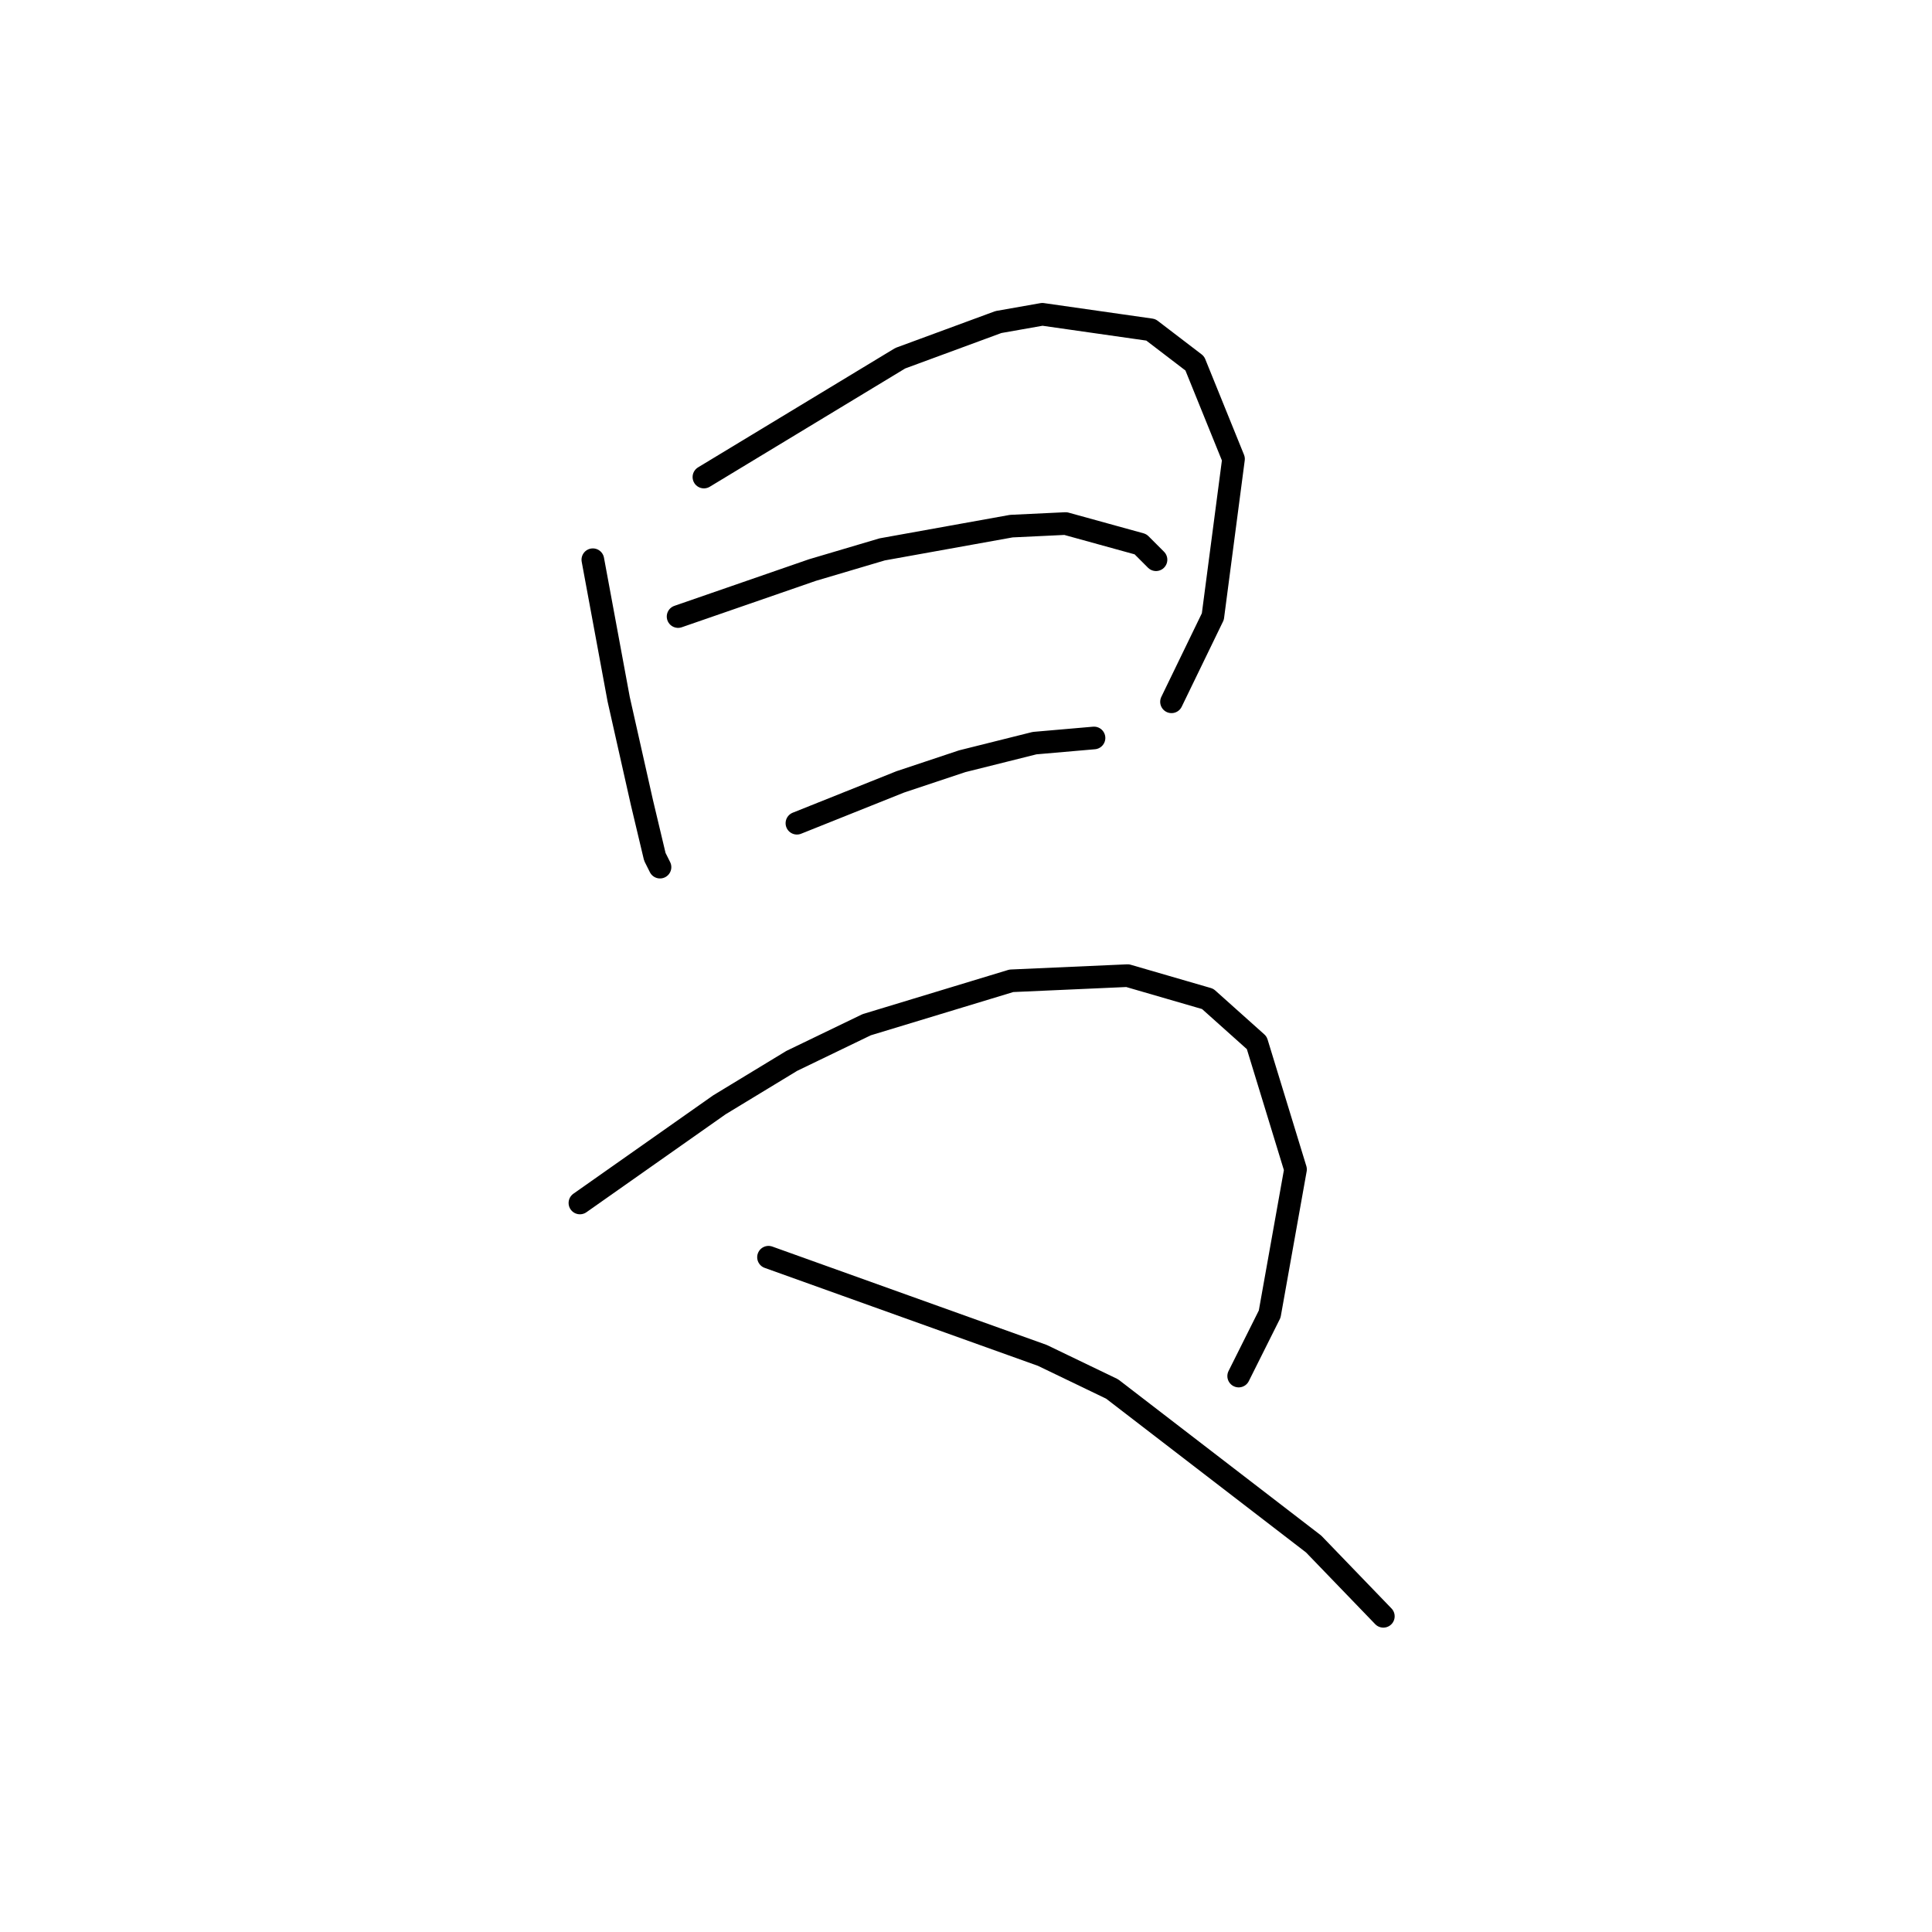<?xml version="1.0" standalone="no"?>
    <svg width="256" height="256" xmlns="http://www.w3.org/2000/svg" version="1.1">
    <polyline stroke="black" stroke-width="3" stroke-linecap="round" fill="transparent" stroke-linejoin="round" points="78.554 74.166 80.266 83.408 81.977 92.65 85.058 106.342 86.769 113.531 87.454 114.9 87.454 114.9 " />
        <polyline stroke="black" stroke-width="3" stroke-linecap="round" fill="transparent" stroke-linejoin="round" points="93.273 63.212 106.281 55.339 119.289 47.465 132.296 42.673 138.116 41.646 152.492 43.7 158.312 48.15 163.446 60.816 160.708 81.696 155.231 92.992 155.231 92.992 " />
        <polyline stroke="black" stroke-width="3" stroke-linecap="round" fill="transparent" stroke-linejoin="round" points="89.85 81.696 98.75 78.616 107.65 75.535 116.892 72.796 134.008 69.715 141.196 69.373 151.123 72.112 153.177 74.166 153.177 74.166 " />
        <polyline stroke="black" stroke-width="3" stroke-linecap="round" fill="transparent" stroke-linejoin="round" points="105.596 109.081 112.442 106.342 119.289 103.604 127.504 100.866 137.089 98.469 144.962 97.785 144.962 97.785 " />
        <polyline stroke="black" stroke-width="3" stroke-linecap="round" fill="transparent" stroke-linejoin="round" points="76.842 159.4 86.085 152.896 95.327 146.392 104.912 140.573 114.839 135.781 134.008 129.962 149.412 129.277 160.023 132.358 166.527 138.177 171.662 154.95 168.239 174.119 164.131 182.335 164.131 182.335 " />
        <polyline stroke="black" stroke-width="3" stroke-linecap="round" fill="transparent" stroke-linejoin="round" points="101.831 166.589 119.973 173.093 138.116 179.596 147.358 184.046 174.058 204.585 183.3 214.169 183.3 214.169 " />
        </svg>